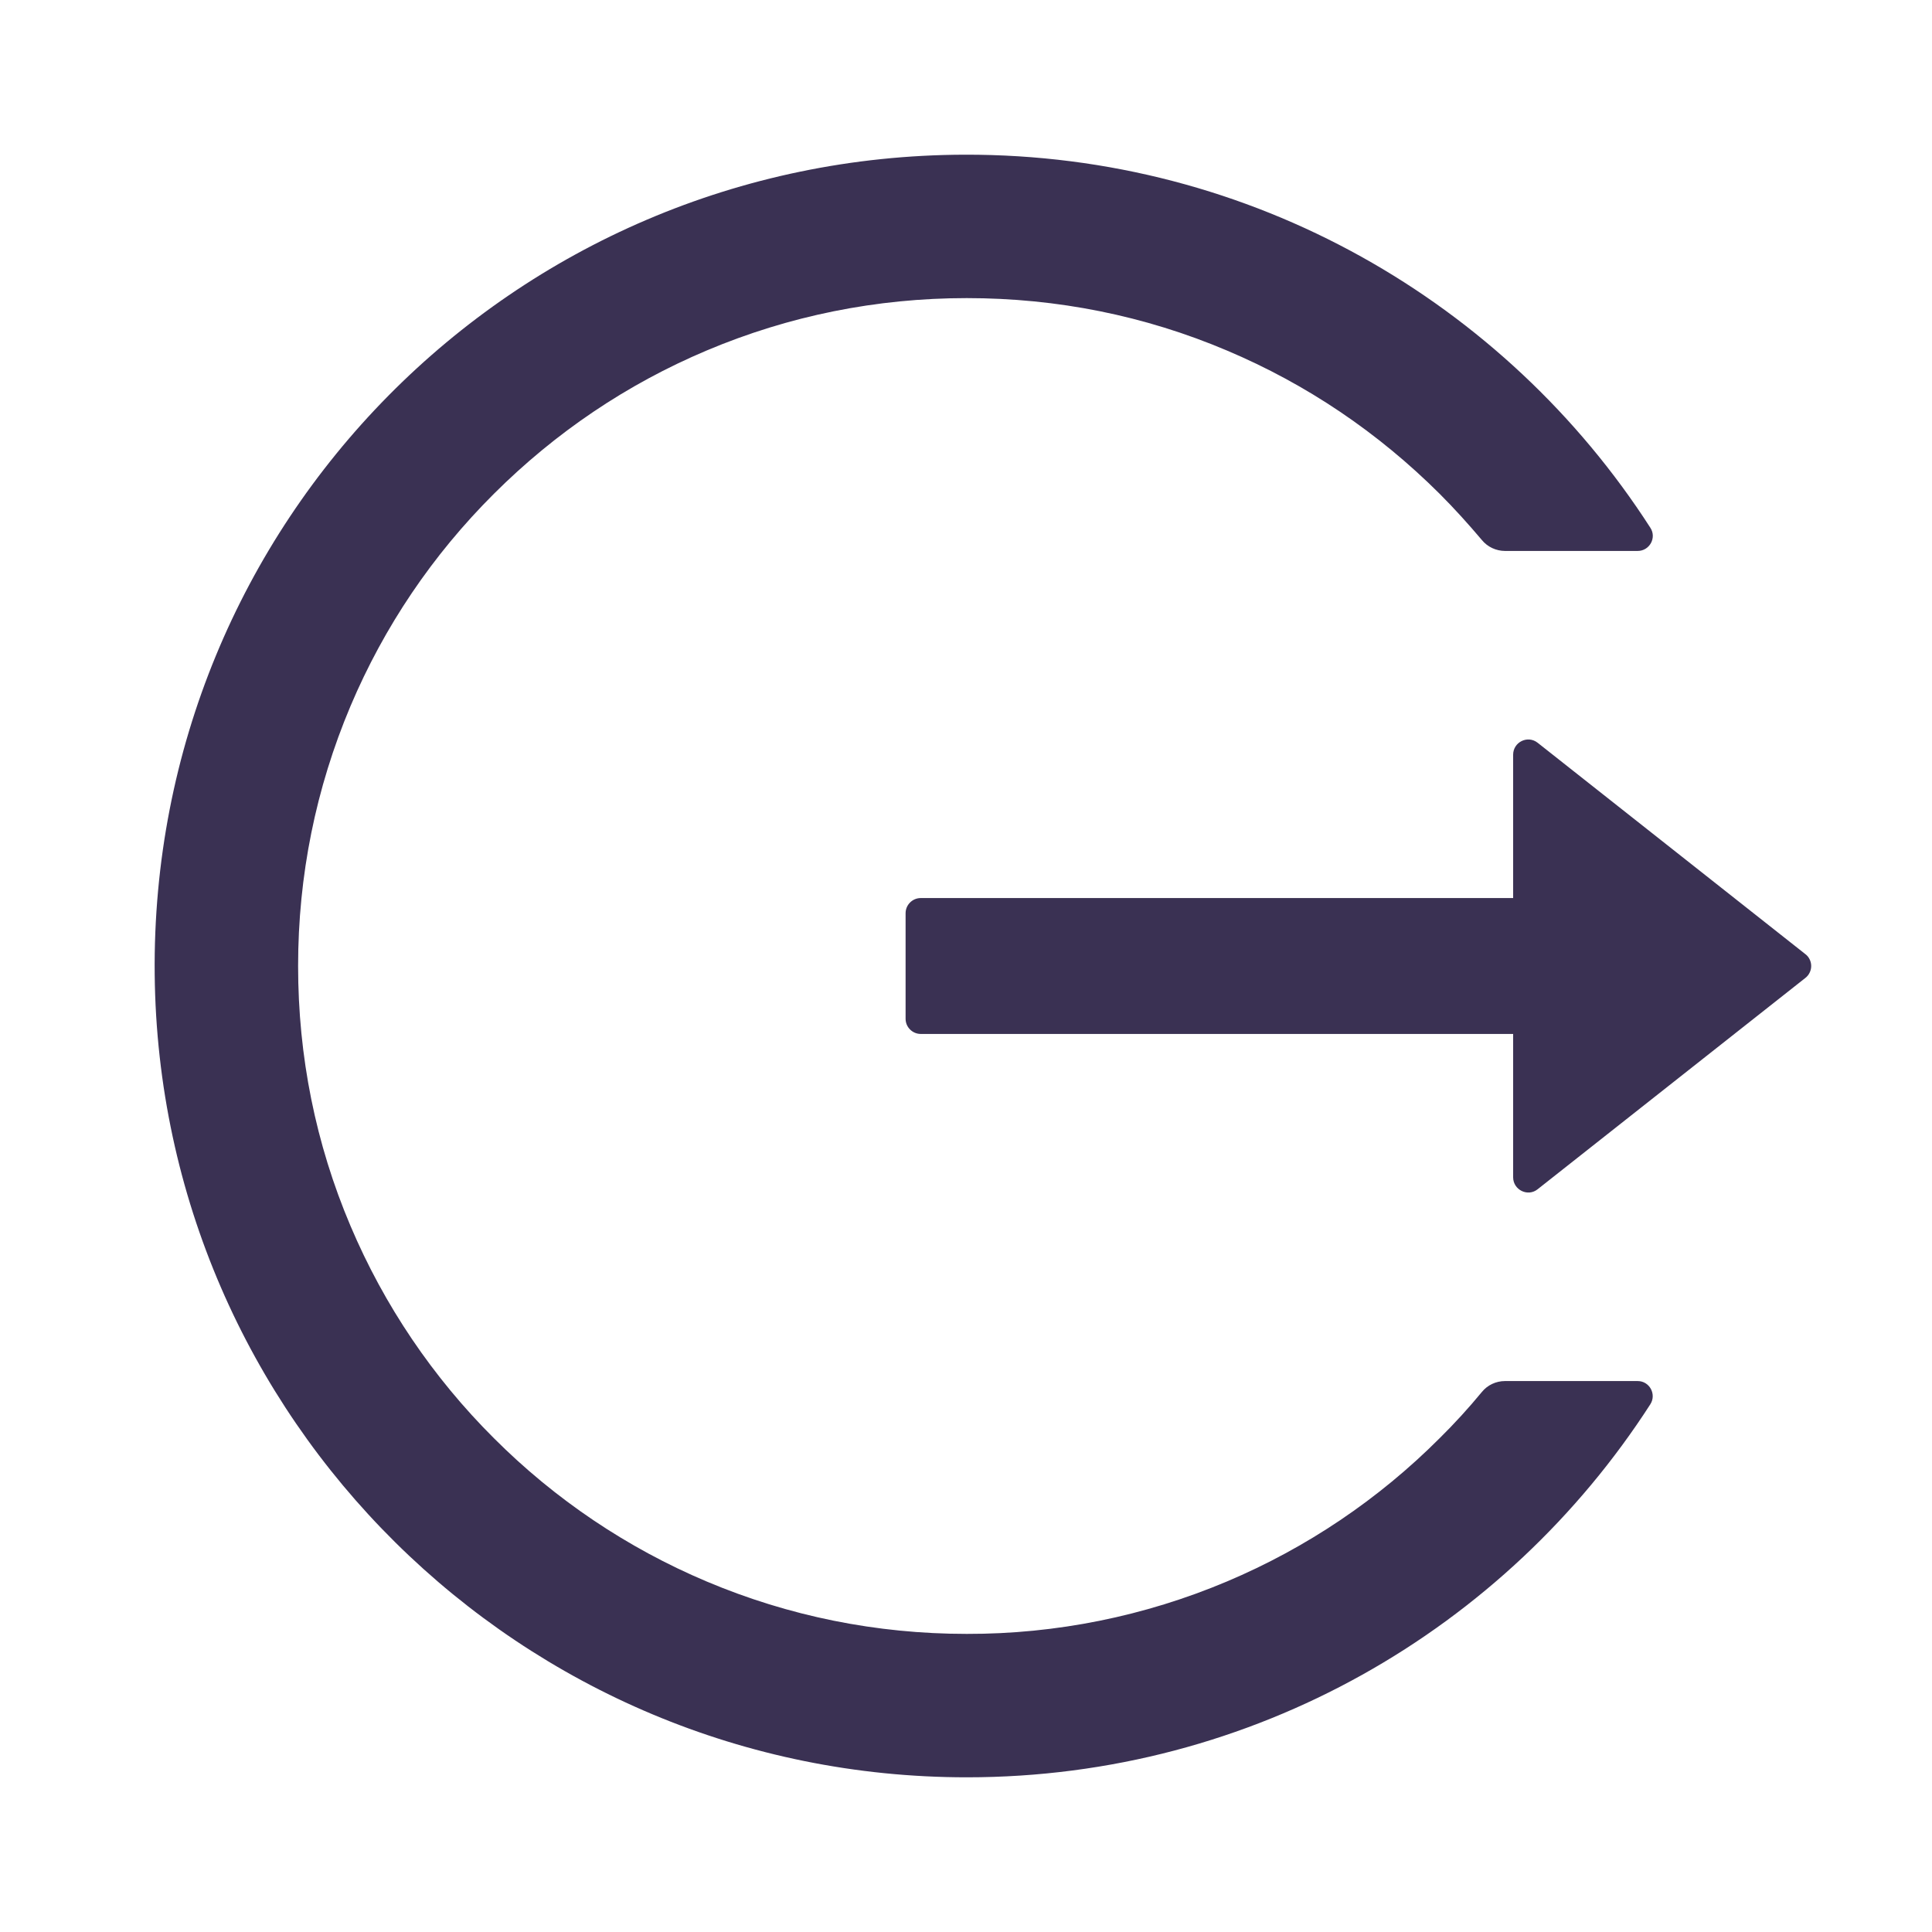 <svg width="30" height="30" viewBox="0 0 30 30" fill="none" xmlns="http://www.w3.org/2000/svg">
<path d="M25.43 21.445H23.37C23.23 21.445 23.098 21.507 23.01 21.615C22.805 21.864 22.585 22.105 22.354 22.333C21.407 23.281 20.286 24.036 19.052 24.557C17.773 25.097 16.399 25.374 15.012 25.371C13.608 25.371 12.249 25.096 10.972 24.557C9.738 24.036 8.617 23.281 7.67 22.333C6.722 21.389 5.965 20.269 5.443 19.037C4.901 17.76 4.629 16.403 4.629 15C4.629 13.597 4.904 12.24 5.443 10.963C5.965 9.73 6.715 8.619 7.67 7.667C8.625 6.715 9.735 5.965 10.972 5.443C12.249 4.904 13.608 4.629 15.012 4.629C16.415 4.629 17.774 4.901 19.052 5.443C20.288 5.965 21.398 6.715 22.354 7.667C22.585 7.898 22.802 8.139 23.01 8.385C23.098 8.493 23.232 8.555 23.37 8.555H25.43C25.614 8.555 25.729 8.35 25.626 8.194C23.379 4.702 19.447 2.391 14.979 2.402C7.96 2.42 2.332 8.118 2.402 15.129C2.473 22.028 8.092 27.598 15.012 27.598C19.468 27.598 23.382 25.289 25.626 21.806C25.726 21.65 25.614 21.445 25.43 21.445ZM28.034 14.816L23.877 11.534C23.722 11.411 23.496 11.523 23.496 11.719V13.945H14.297C14.168 13.945 14.062 14.051 14.062 14.18V15.82C14.062 15.949 14.168 16.055 14.297 16.055H23.496V18.281C23.496 18.478 23.725 18.589 23.877 18.466L28.034 15.185C28.062 15.163 28.085 15.135 28.1 15.103C28.116 15.071 28.124 15.036 28.124 15C28.124 14.964 28.116 14.929 28.1 14.897C28.085 14.865 28.062 14.837 28.034 14.816Z" fill="#3A3153"/>
</svg>
